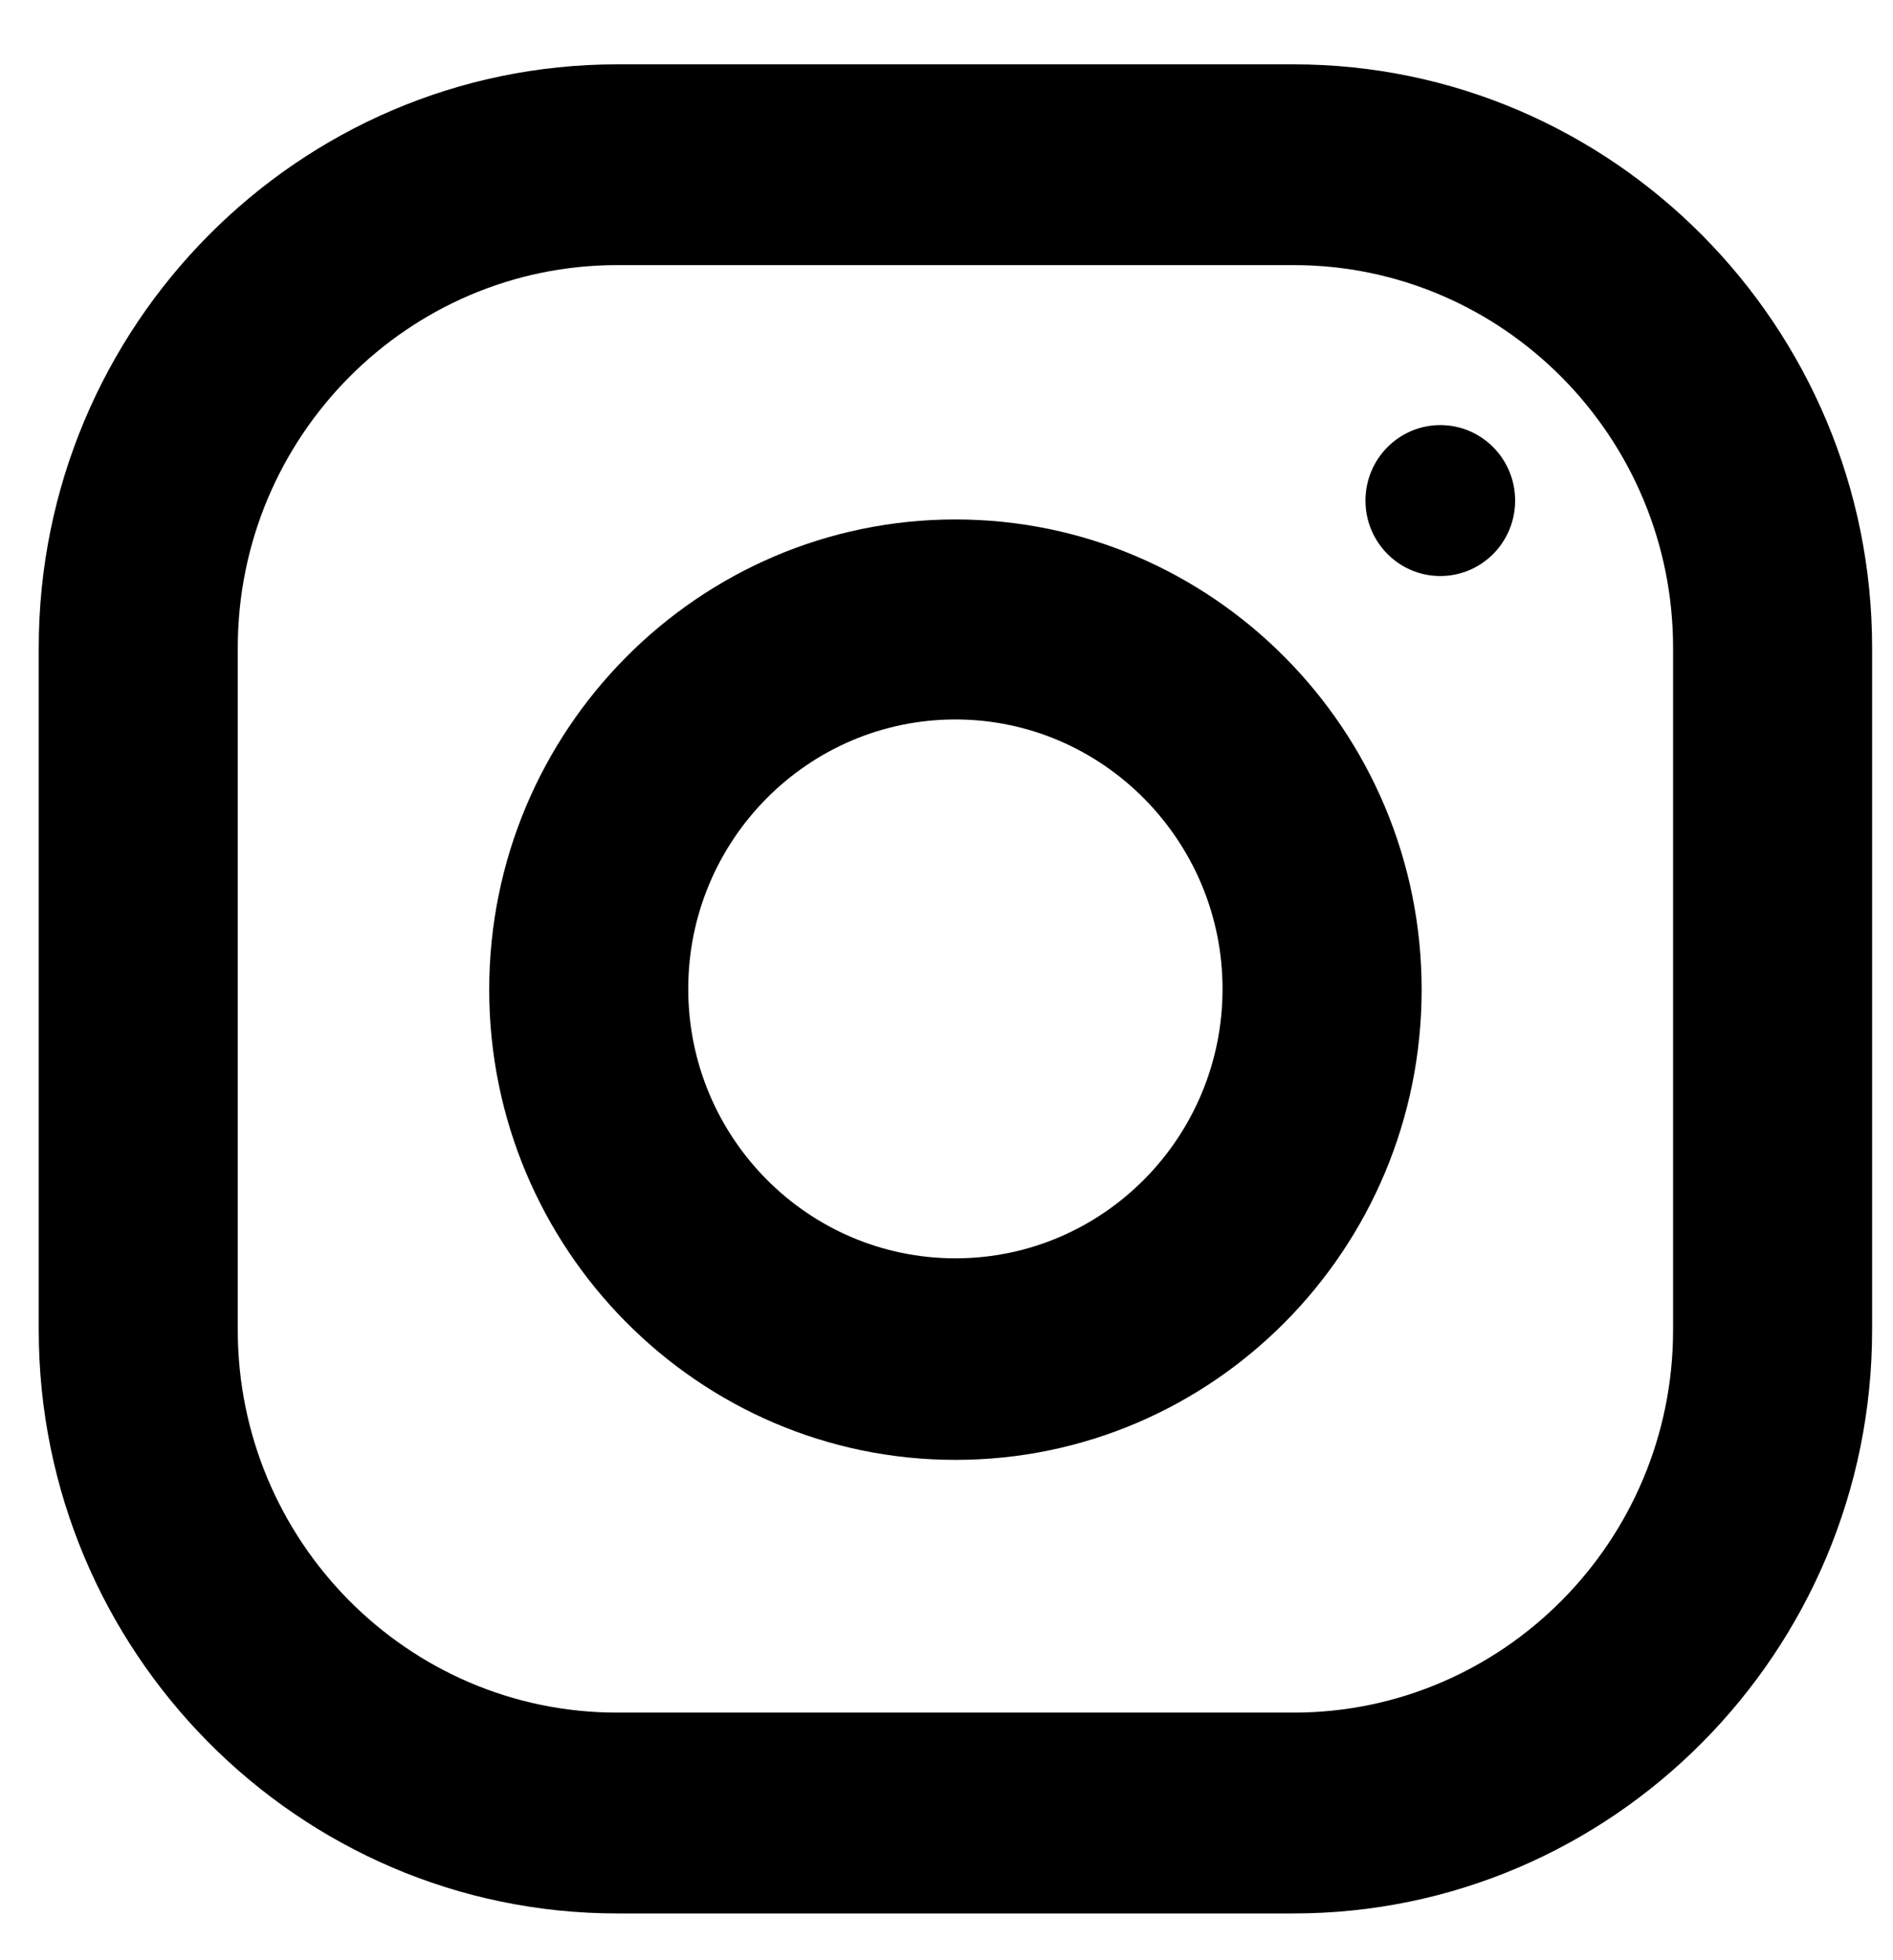 <svg width="28" height="29" viewBox="0 0 28 29" fill="none" xmlns="http://www.w3.org/2000/svg">
<path d="M19.135 0.952H9.129C4.413 0.952 0.573 4.826 0.573 9.583V19.677C0.573 24.433 4.413 28.308 9.129 28.308H19.135C23.85 28.308 27.691 24.433 27.691 19.677V9.583C27.691 4.826 23.85 0.952 19.135 0.952ZM24.747 9.583V19.677C24.747 22.803 22.223 25.337 19.135 25.337H9.129C6.029 25.337 3.517 22.792 3.517 19.677V9.583C3.517 6.456 6.04 3.922 9.129 3.922H19.135C22.234 3.922 24.747 6.468 24.747 9.583Z" fill="currentColor"/>
<path d="M14.132 7.685C10.335 7.685 7.236 10.8 7.236 14.641C7.236 18.471 10.324 21.598 14.132 21.598C17.939 21.598 21.028 18.482 21.028 14.641C21.028 10.8 17.928 7.685 14.132 7.685ZM18.083 14.63C18.083 16.83 16.312 18.616 14.132 18.616C11.951 18.616 10.18 16.83 10.18 14.63C10.18 12.431 11.951 10.644 14.132 10.644C16.312 10.644 18.083 12.442 18.083 14.63Z" fill="currentColor"/>
<path d="M21.304 8.522C21.916 8.522 22.411 8.022 22.411 7.406C22.411 6.789 21.916 6.289 21.304 6.289C20.693 6.289 20.197 6.789 20.197 7.406C20.197 8.022 20.693 8.522 21.304 8.522Z" fill="currentColor"/>
</svg>
